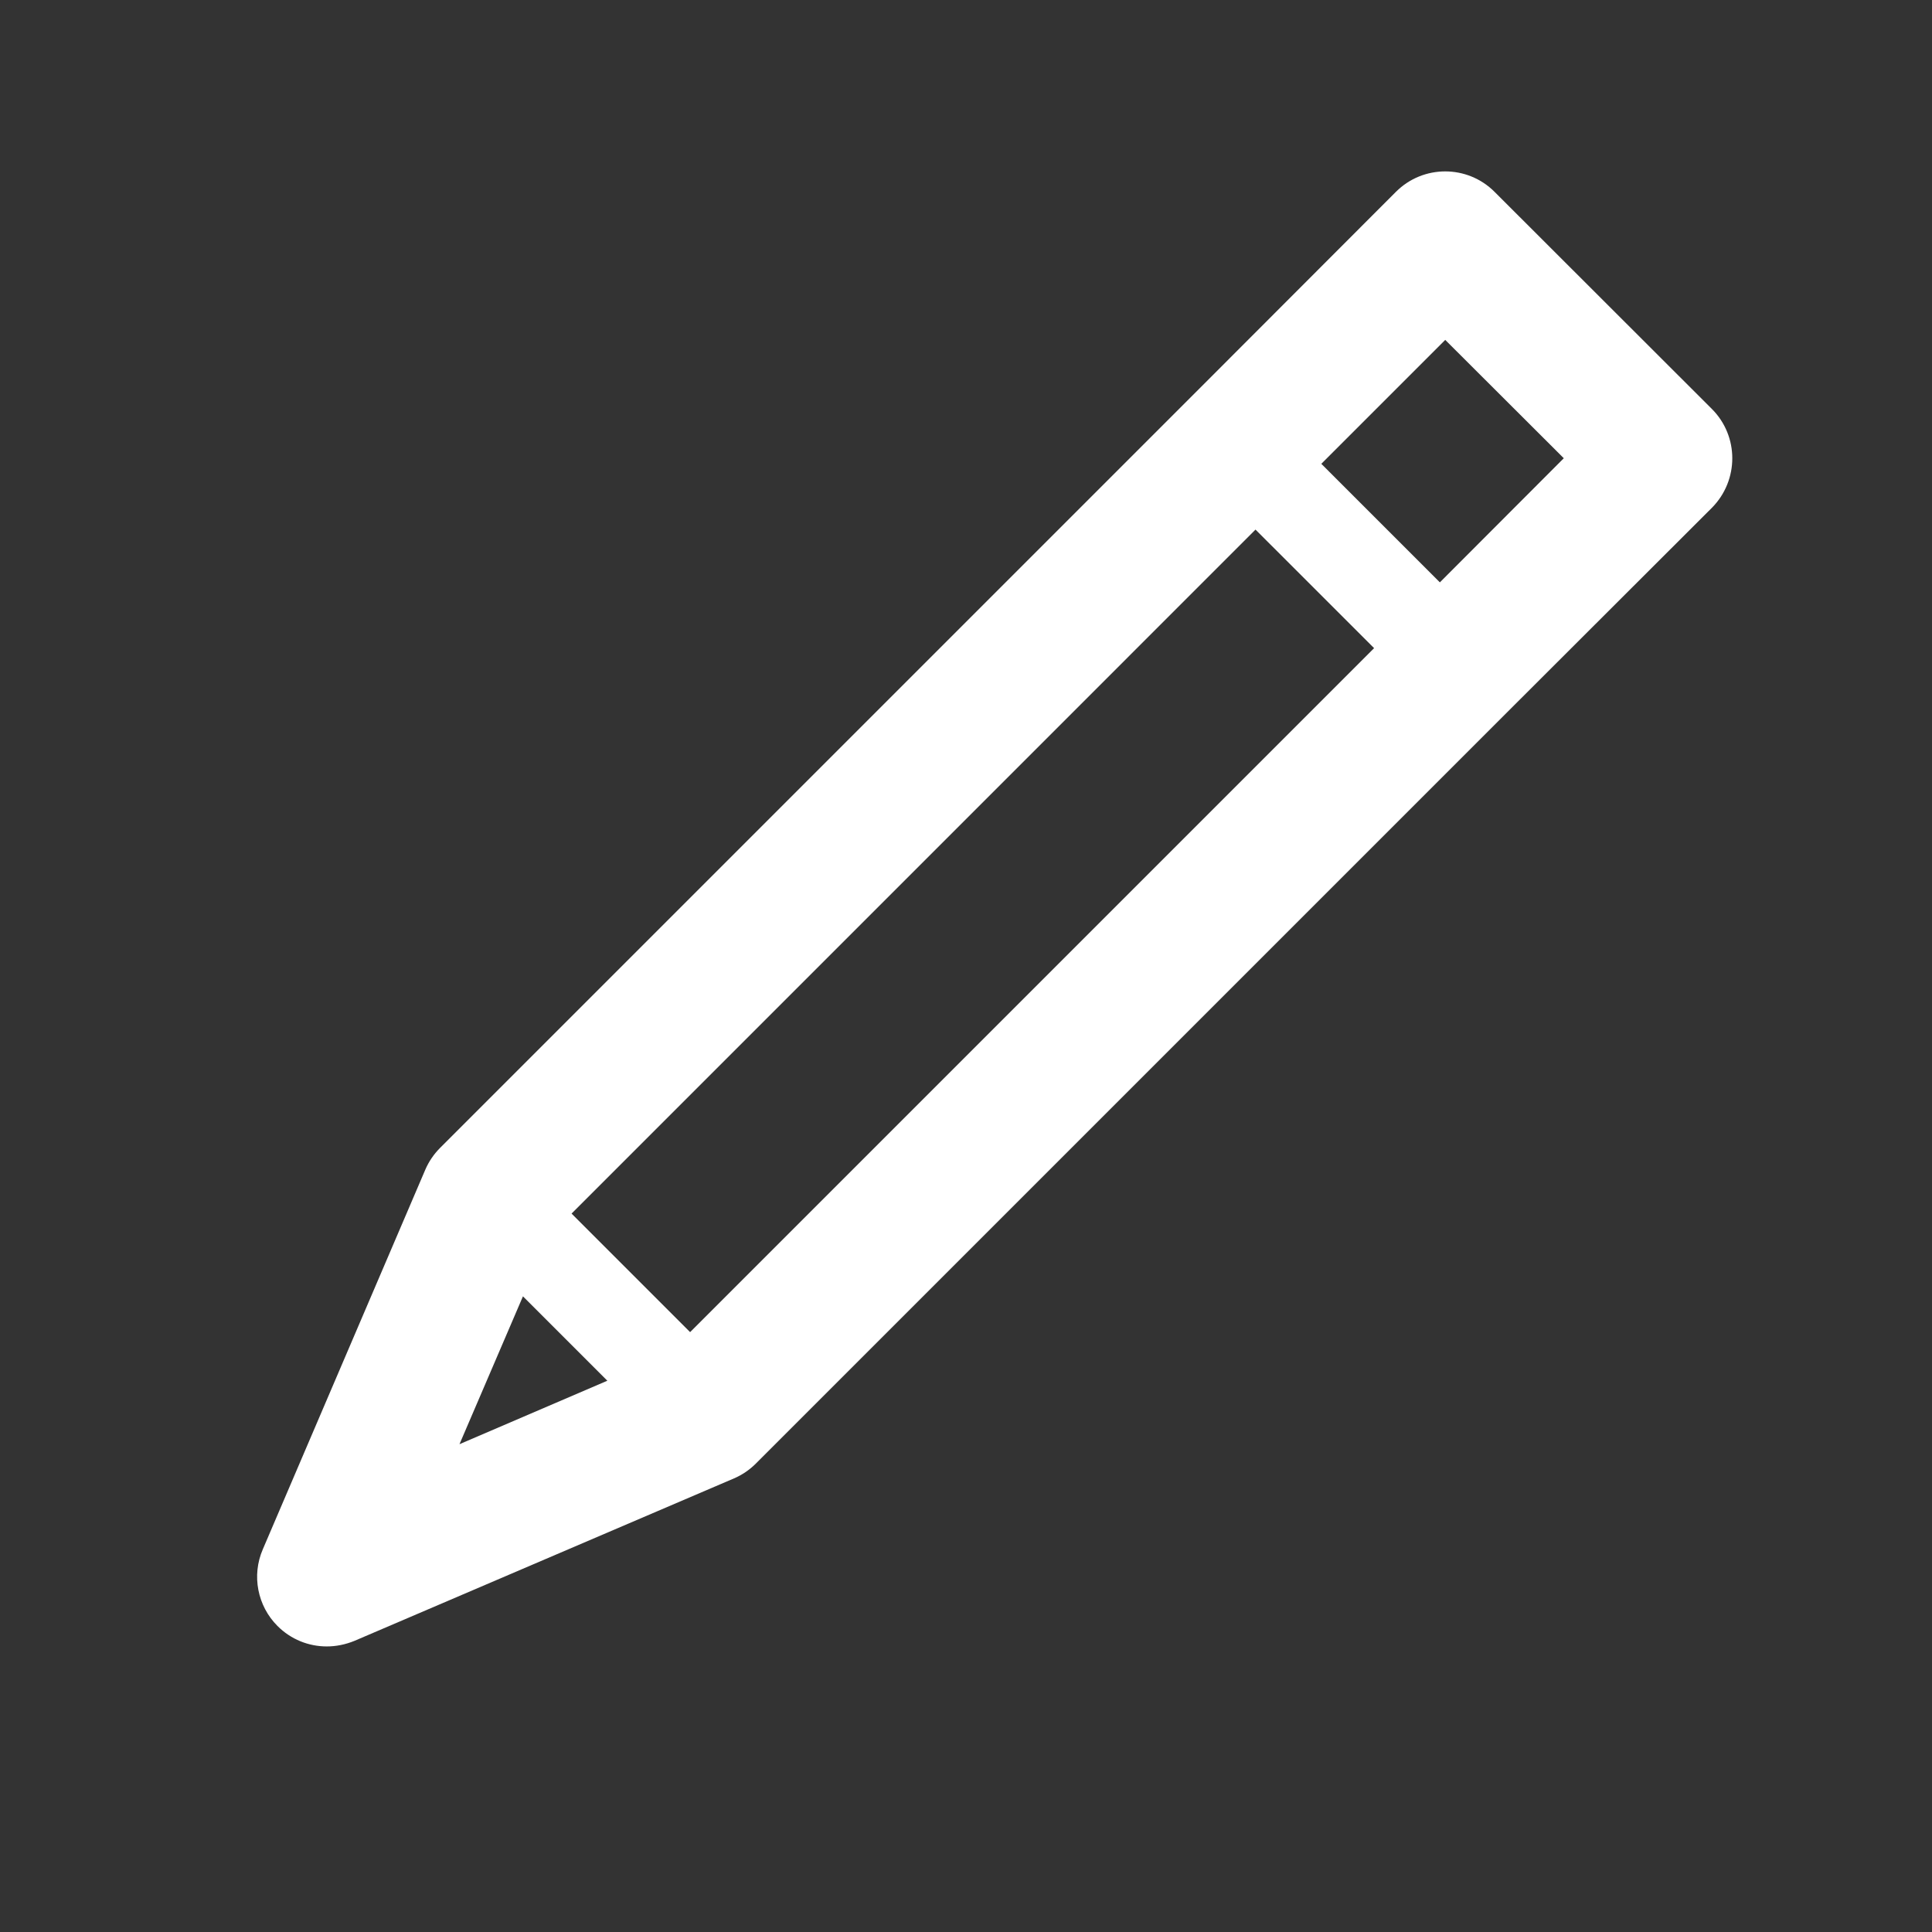 <?xml version="1.0" encoding="UTF-8" standalone="no"?>
<svg
   xmlns:dc="http://purl.org/dc/elements/1.1/"
   xmlns:cc="http://creativecommons.org/ns#"
   xmlns:rdf="http://www.w3.org/1999/02/22-rdf-syntax-ns#"
   xmlns:svg="http://www.w3.org/2000/svg"
   xmlns="http://www.w3.org/2000/svg"
   xmlns:sodipodi="http://sodipodi.sourceforge.net/DTD/sodipodi-0.dtd"
   xmlns:inkscape="http://www.inkscape.org/namespaces/inkscape"
   version="1.1"
   width="100"
   height="100"
   id="svg883"
   sodipodi:docname="edit.svg"
   inkscape:version="0.92.4 (5da689c313, 2019-01-14)">
  <rect width="100%" height="100%" fill="#333333" stroke="none"/>
  <defs
     id="defs887" />
  <sodipodi:namedview
     pagecolor="#ffffff"
     bordercolor="#666666"
     borderopacity="1"
     objecttolerance="10"
     gridtolerance="10"
     guidetolerance="10"
     inkscape:pageopacity="0"
     inkscape:pageshadow="2"
     inkscape:window-width="1920"
     inkscape:window-height="1016"
     id="namedview885"
     showgrid="false"
     inkscape:zoom="8.43"
     inkscape:cx="50"
     inkscape:cy="40.62309"
     inkscape:window-x="0"
     inkscape:window-y="27"
     inkscape:window-maximized="1"
     inkscape:current-layer="svg883"
     inkscape:pagecheckerboard="true" />
  <path
     inkscape:connector-curvature="0"
     d="M 88.606,21.167 77.356,9.928 c -1.408,-1.408 -3.694,-1.408 -5.102,0 L 62.086,20.108 22.785,59.408 c -0.325,0.325 -0.589,0.71 -0.77,1.131 l -8.411,19.65 c -0.59,1.36 -0.277,2.936 0.758,3.971 0.698,0.698 1.612,1.059 2.552,1.059 0.481,0 0.963,-0.097 1.432,-0.288 l 19.65,-8.411 c 0.421,-0.181 0.807,-0.445 1.131,-0.77 L 78.427,36.45 88.608,26.283 c 1.407,-1.422 1.407,-3.707 -0.001,-5.115 z m -64.823,53.584 3.285,-7.653 4.368,4.368 z M 35.72,68.951 29.584,62.815 64.985,27.412 l 6.138,6.136 z m 38.807,-38.808 -6.136,-6.136 6.414,-6.414 6.136,6.125 z"
     id="path881"
     style="fill:#ffffff;stroke-width:1.122" />
</svg>
